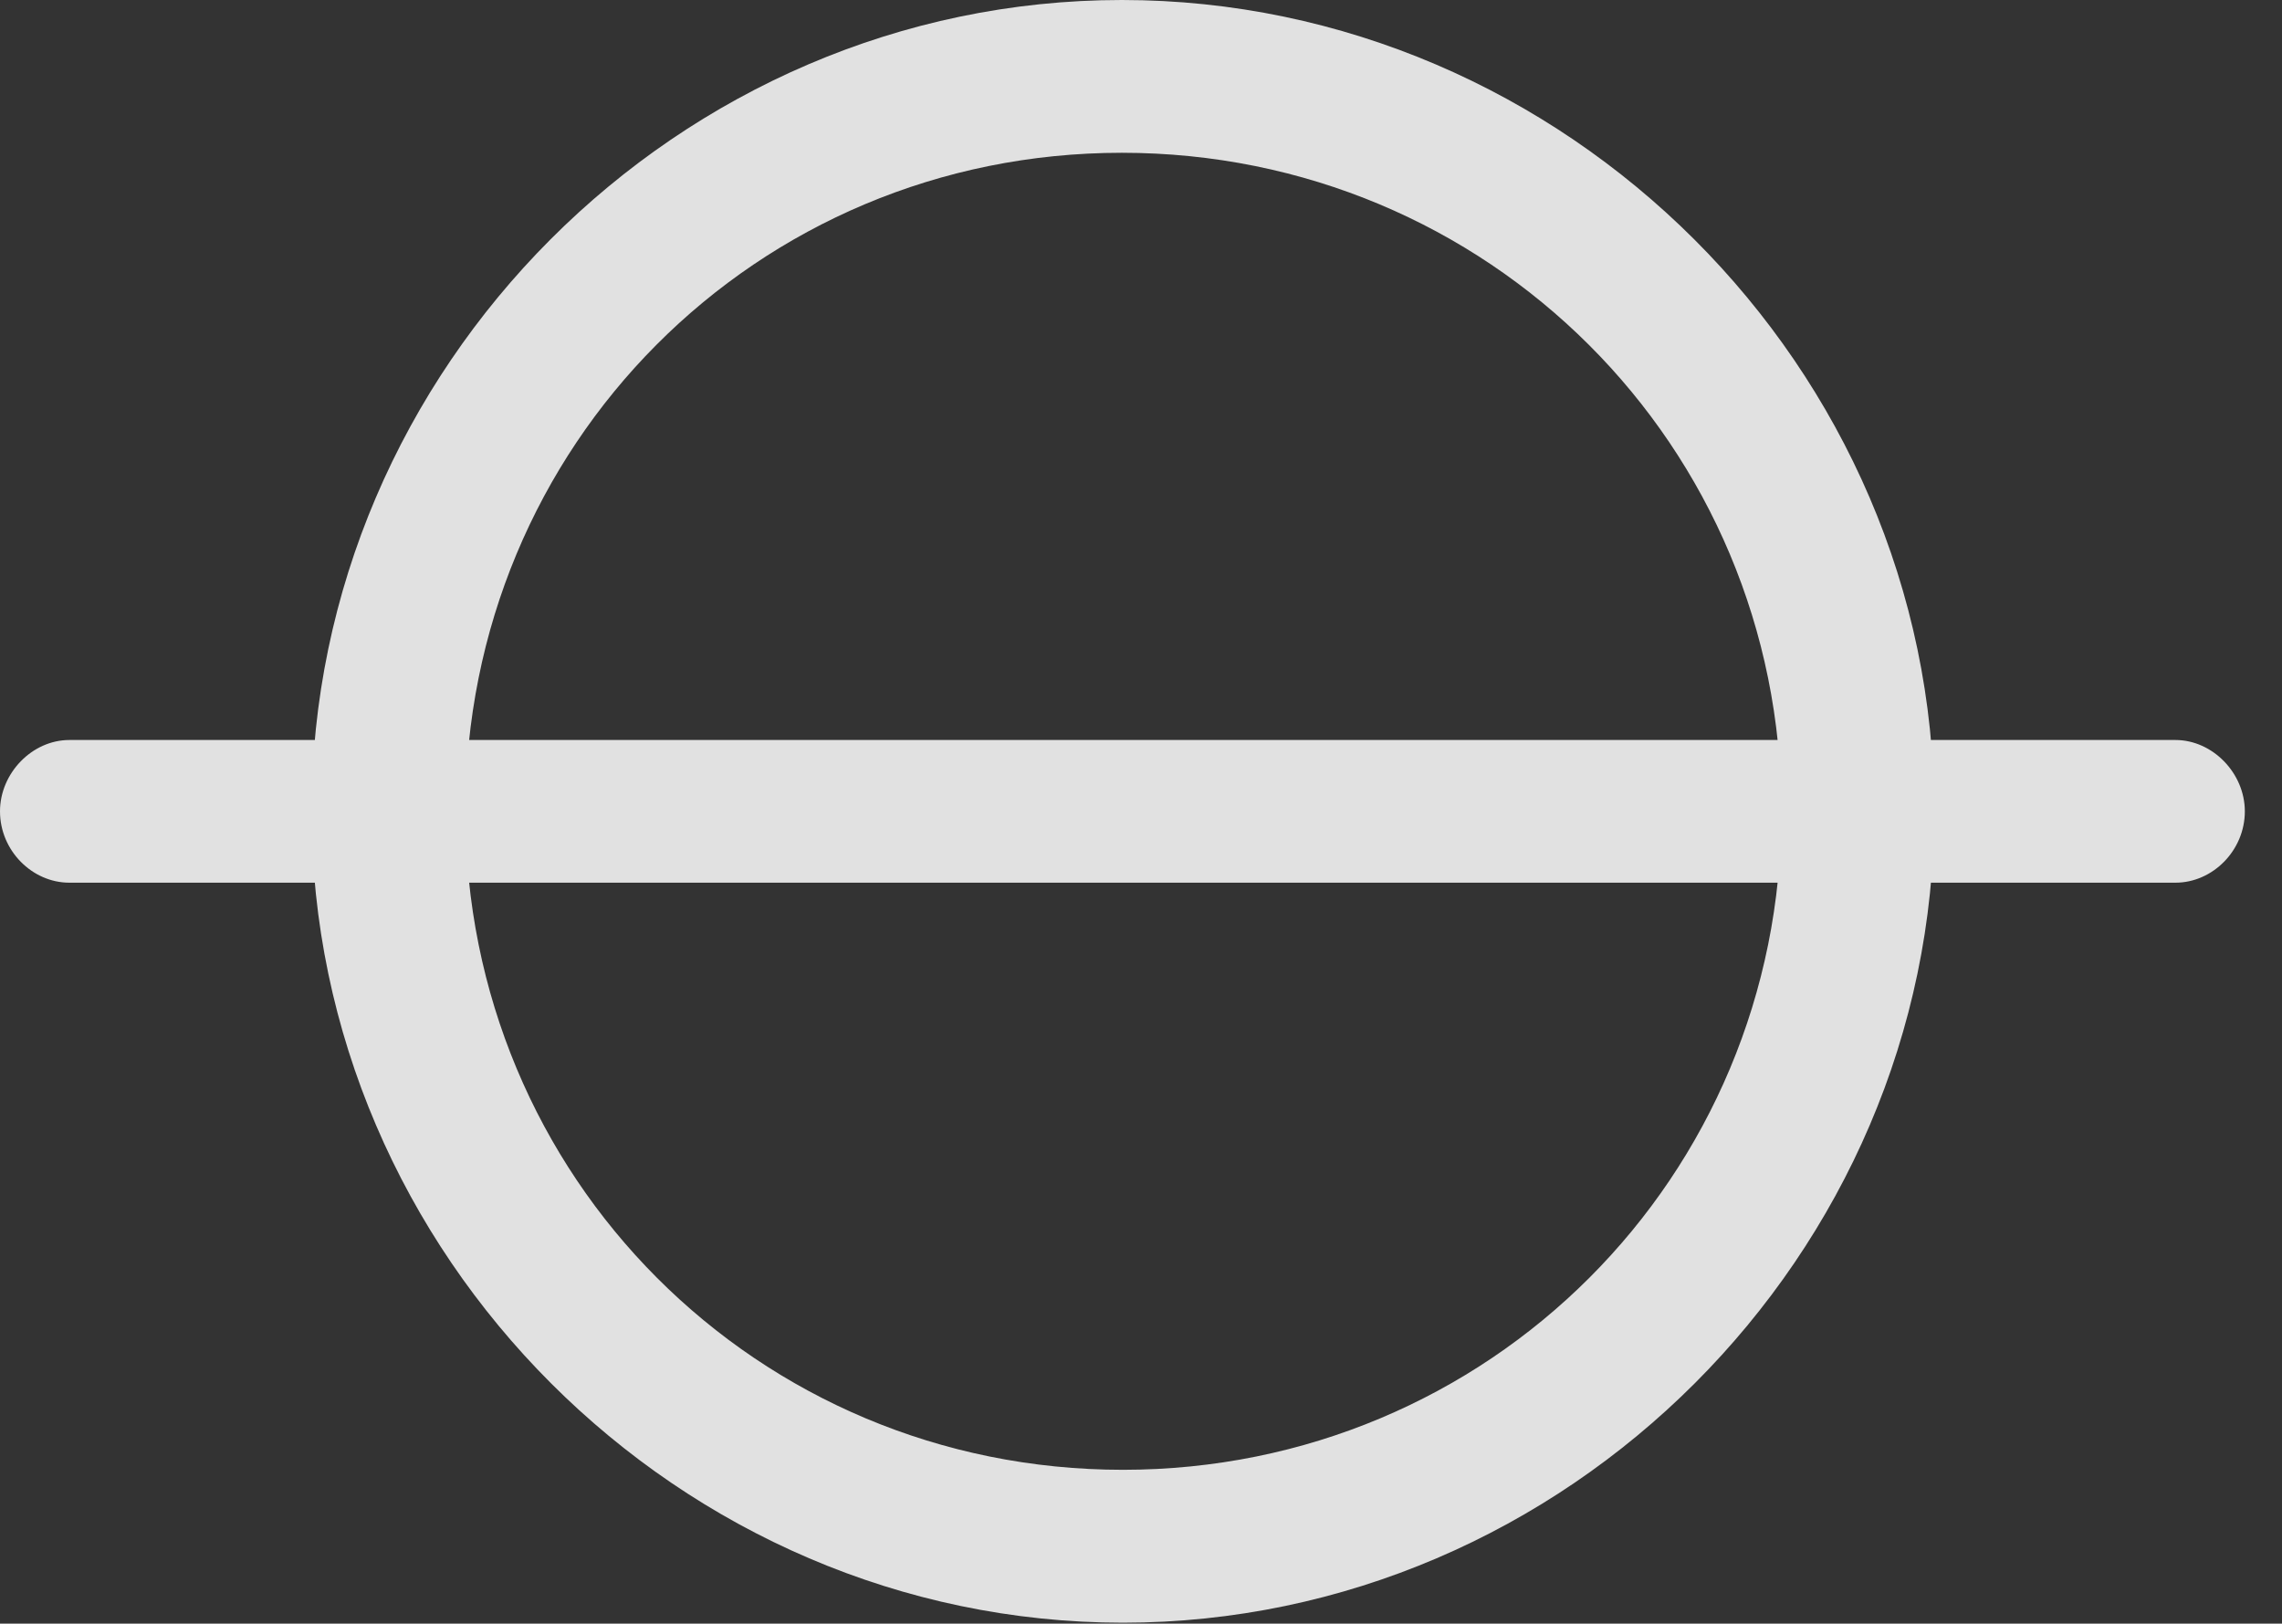 <?xml version="1.0" encoding="UTF-8"?>
<!--Generator: Apple Native CoreSVG 232.5-->
<!DOCTYPE svg
PUBLIC "-//W3C//DTD SVG 1.1//EN"
       "http://www.w3.org/Graphics/SVG/1.1/DTD/svg11.dtd">
<svg version="1.1" xmlns="http://www.w3.org/2000/svg" xmlns:xlink="http://www.w3.org/1999/xlink" width="22.168" height="15.771">
 <rect width="100%" height="100%" fill="#333333" stroke="none"/>
 <g>
  <rect height="15.771" opacity="0" width="22.168" x="0" y="0"/>
  <path d="M0 7.881C0 8.262 0.312 8.574 0.674 8.574L21.133 8.574C21.494 8.574 21.807 8.262 21.807 7.881C21.807 7.51 21.494 7.188 21.133 7.188L0.674 7.188C0.312 7.188 0 7.51 0 7.881ZM10.908 15.762C15.215 15.762 18.789 12.188 18.789 7.881C18.789 3.574 15.205 0 10.898 0C6.592 0 3.027 3.574 3.027 7.881C3.027 12.188 6.602 15.762 10.908 15.762ZM10.908 14.277C7.354 14.277 4.521 11.435 4.521 7.881C4.521 4.326 7.344 1.484 10.898 1.484C14.453 1.484 17.305 4.326 17.305 7.881C17.305 11.435 14.463 14.277 10.908 14.277Z" fill="#ffffff" fill-opacity="0.85"/>
 </g>
</svg>
